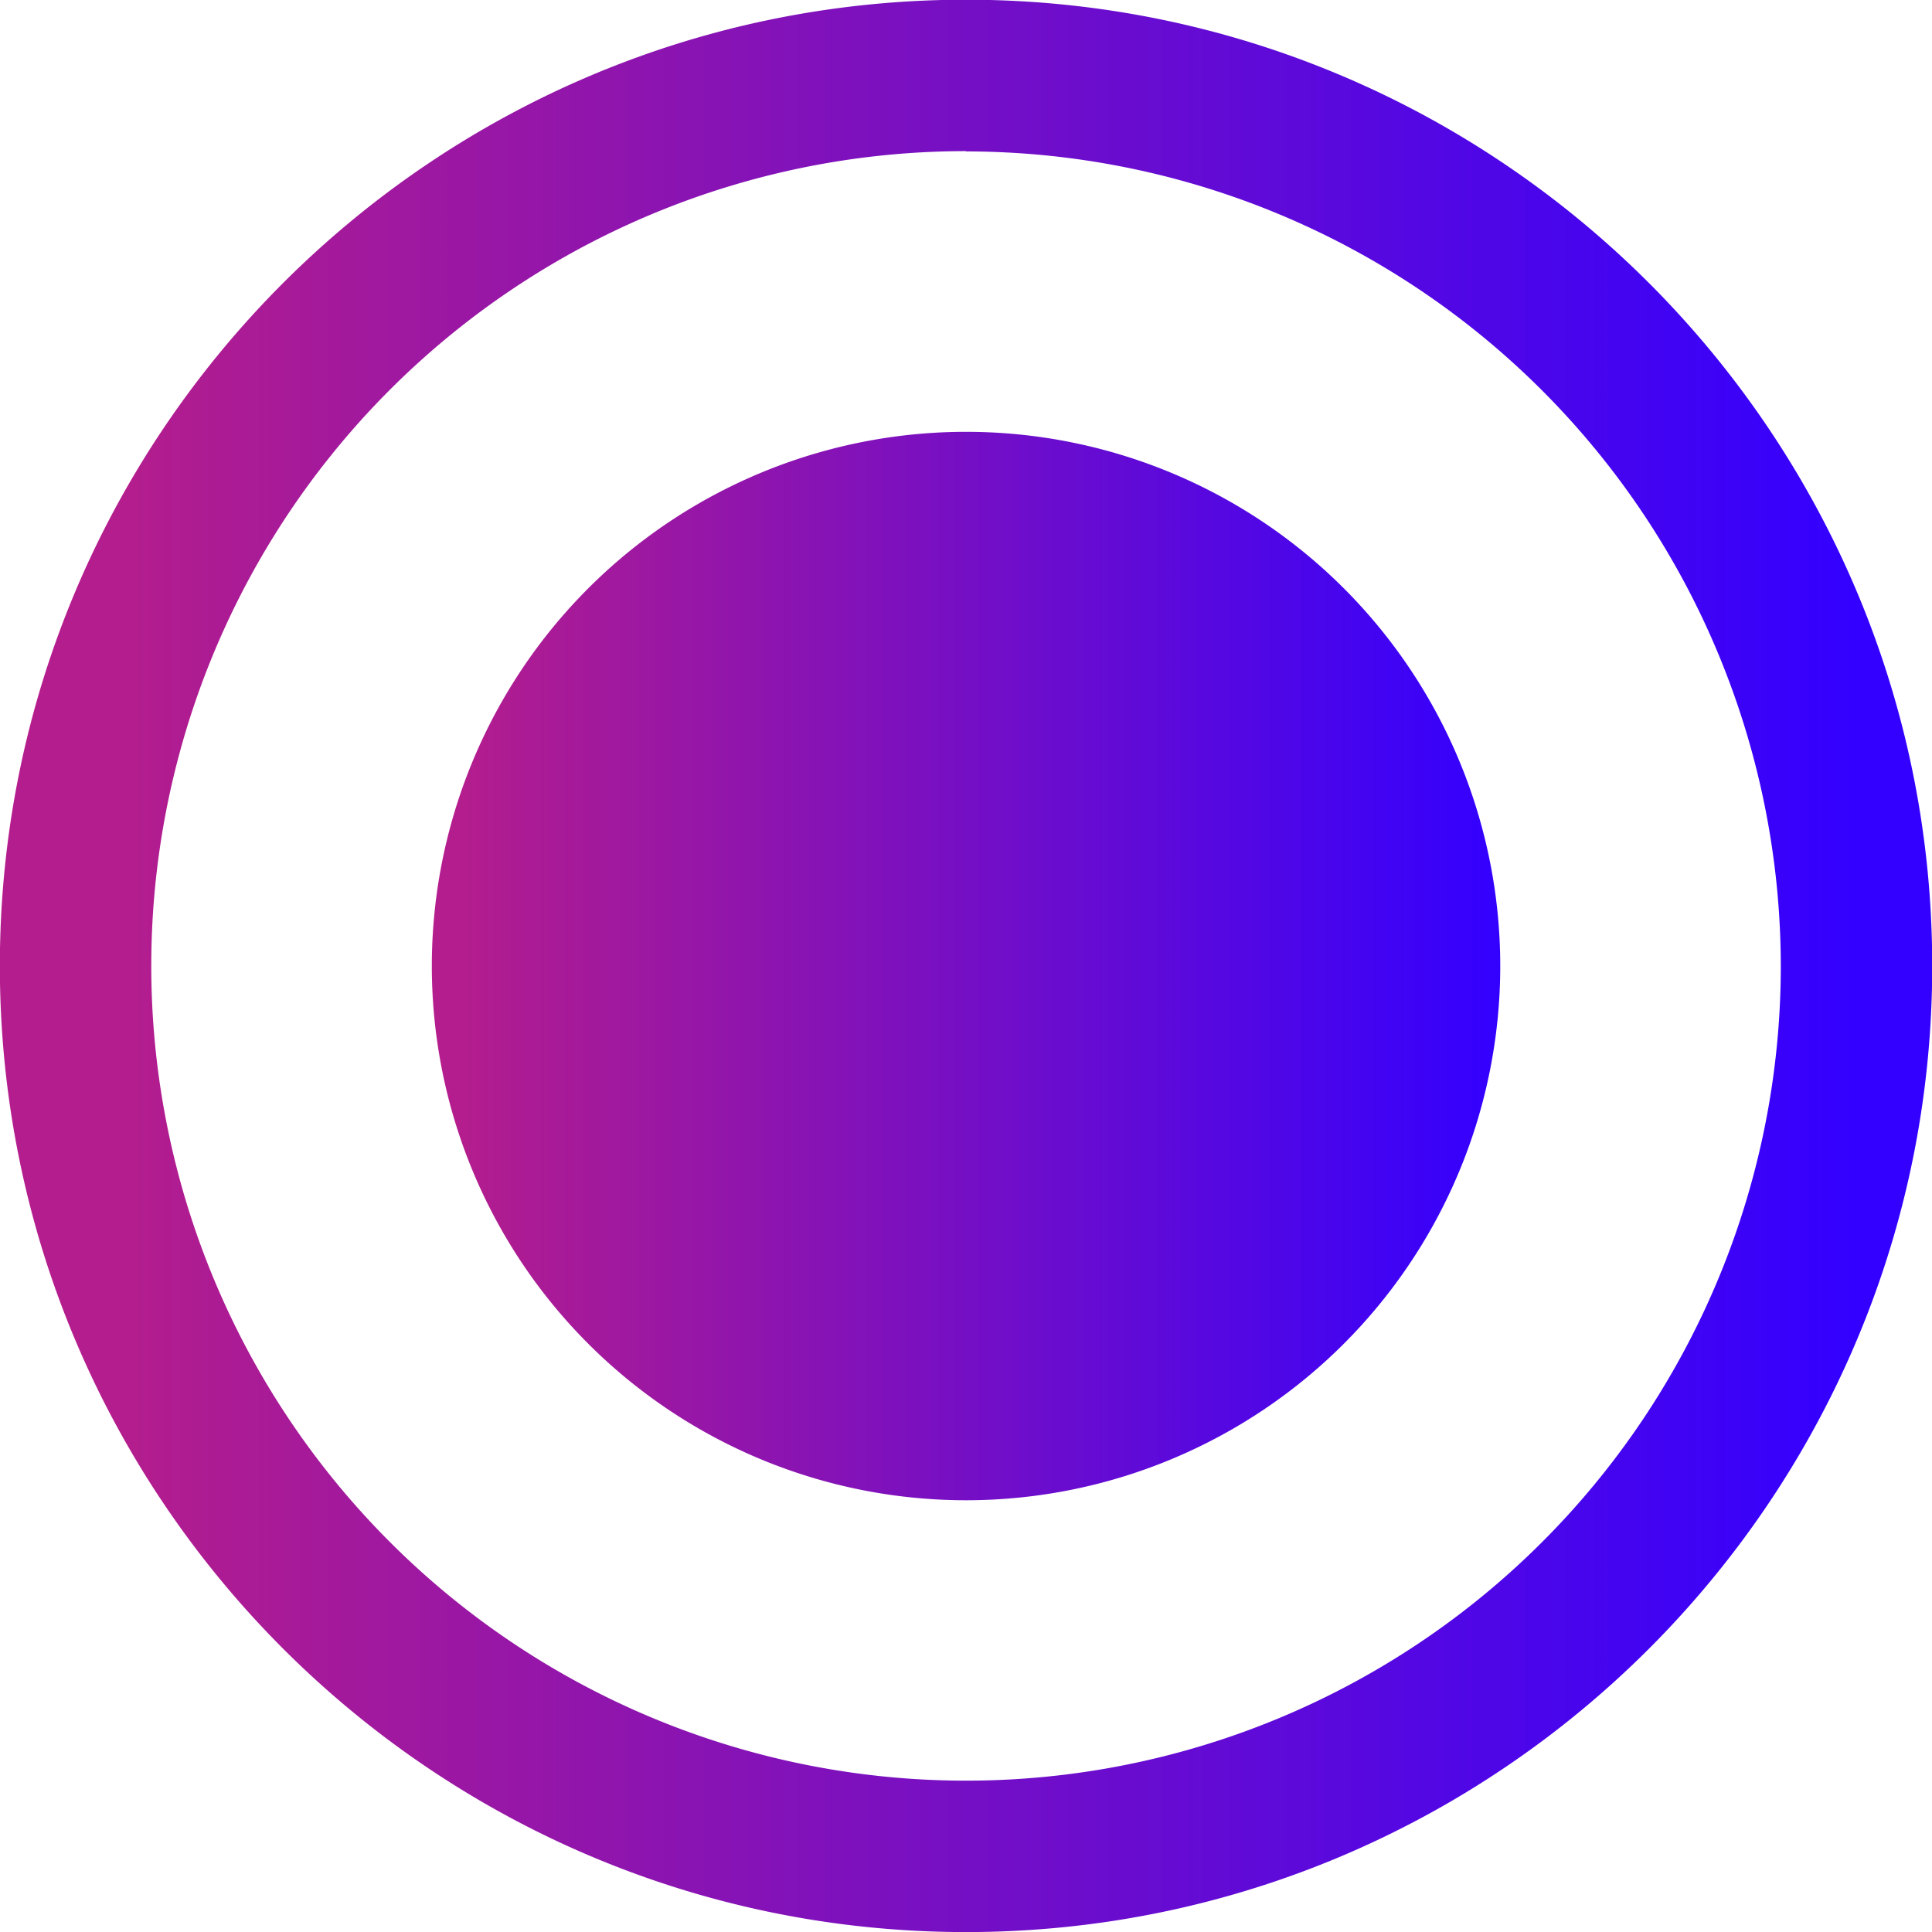 <svg id="basic" xmlns="http://www.w3.org/2000/svg" xmlns:xlink="http://www.w3.org/1999/xlink" viewBox="0 0 267.95 267.95"><defs><style>.cls-1{fill:url(#linear-gradient);}.cls-2{fill:url(#linear-gradient-2);}</style><linearGradient id="linear-gradient" x1="1092.98" y1="-395.5" x2="851.83" y2="-395.5" gradientTransform="matrix(1, 0, 0, -1, 0, 1082)" gradientUnits="userSpaceOnUse"><stop offset="0" stop-color="#30f"/><stop offset="1" stop-color="#b41d8d"/></linearGradient><linearGradient id="linear-gradient-2" x1="1043.59" y1="-395.5" x2="898.9" y2="-395.5" xlink:href="#linear-gradient"/></defs><title>img-checkedcircle</title><path class="cls-1" d="M969.5,1611.48c-73.87,0-134-60.1-134-134s60.1-134,134-134,134,60.1,134,134S1043.38,1611.48,969.5,1611.48Zm0-247a113,113,0,1,0,113,113A113.11,113.11,0,0,0,969.5,1364.52Z" transform="translate(-835.52 -1343.52)"/><path class="cls-2" d="M969.5,1403.41h0a74.09,74.09,0,0,1,74.09,74.09h0a74.09,74.09,0,0,1-74.09,74.09h0a74.09,74.09,0,0,1-74.09-74.09h0A74.09,74.09,0,0,1,969.5,1403.41Z" transform="translate(-835.52 -1343.52)"/></svg>